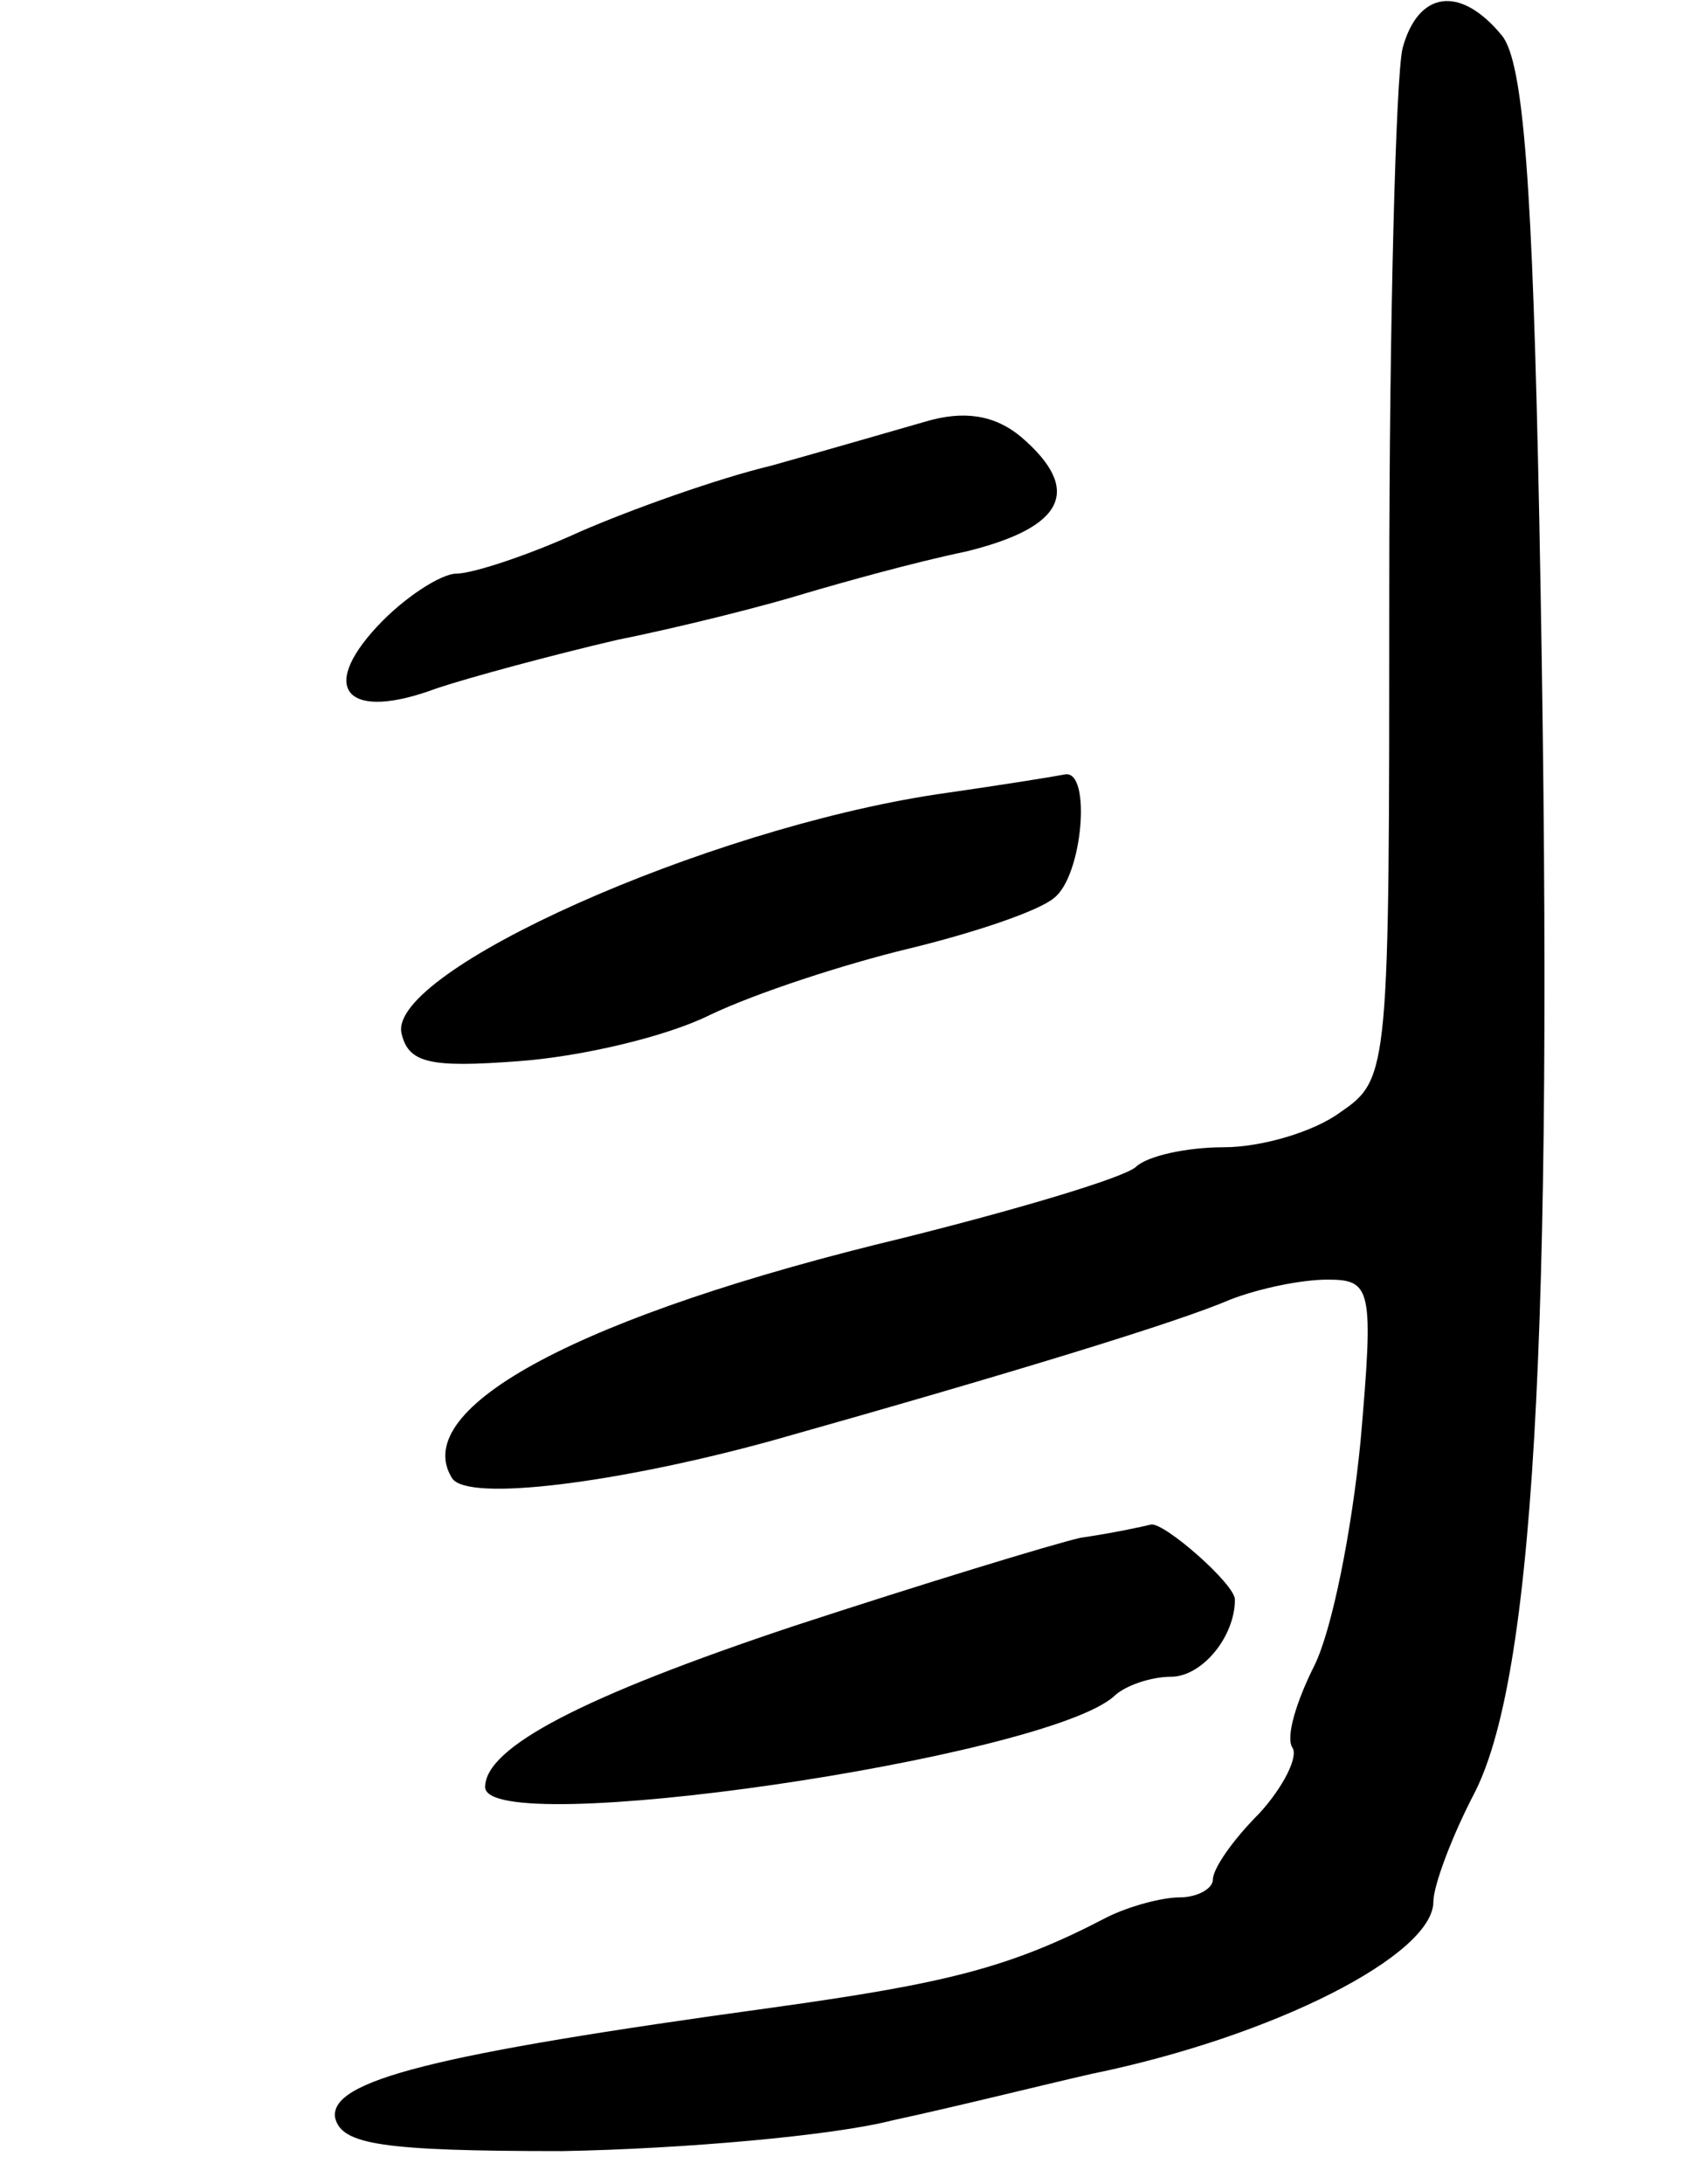 <svg version="1.0" xmlns="http://www.w3.org/2000/svg"
 width="77pt" height="99pt" viewBox="0 0 77 99"
 preserveAspectRatio="xMidYMid meet">
<g transform="translate(0,99) scale(0.1,-0.1)"
fill="#000000" stroke="none">
<path d="M636 968 c-3 -13 -6 -123 -6 -245 0 -218 0 -222 -22 -237 -12 -9 -36
-16 -53 -16 -17 0 -35 -4 -40 -9 -6 -5 -53 -19 -105 -32 -146 -35 -225 -77
-205 -109 7 -11 76 -2 145 17 110 31 185 54 208 64 13 5 32 9 44 9 20 0 21 -4
15 -73 -4 -41 -13 -86 -21 -102 -8 -16 -13 -32 -10 -37 3 -4 -4 -18 -15 -30
-12 -12 -21 -25 -21 -30 0 -4 -7 -8 -15 -8 -8 0 -23 -4 -33 -9 -44 -23 -73
-30 -152 -41 -153 -21 -201 -33 -198 -50 3 -12 21 -15 103 -15 55 1 123 7 150
14 28 6 68 16 90 21 83 17 155 54 155 78 0 7 8 29 19 50 28 56 36 224 29 578
-3 149 -7 206 -17 218 -19 23 -38 20 -45 -6z"/>
<path d="M420 799 c-14 -4 -45 -13 -70 -20 -25 -6 -64 -20 -87 -30 -24 -11
-49 -19 -56 -19 -7 0 -24 -11 -36 -24 -27 -29 -13 -43 27 -28 15 5 52 15 82
22 30 6 69 16 85 21 17 5 49 14 73 19 45 11 53 28 25 52 -12 10 -26 12 -43 7z"/>
<path d="M425 630 c-106 -16 -248 -80 -243 -108 3 -14 13 -16 53 -13 28 2 67
11 87 21 21 10 61 23 90 30 29 7 59 17 66 23 13 10 17 58 5 56 -5 -1 -30 -5
-58 -9z"/>
<path d="M490 293 c-13 -3 -72 -21 -130 -40 -96 -32 -140 -55 -140 -73 0 -24
253 13 285 41 5 5 17 9 26 9 14 0 29 18 29 35 0 7 -32 35 -38 34 -4 -1 -18 -4
-32 -6z"/>
</g>
</svg>
